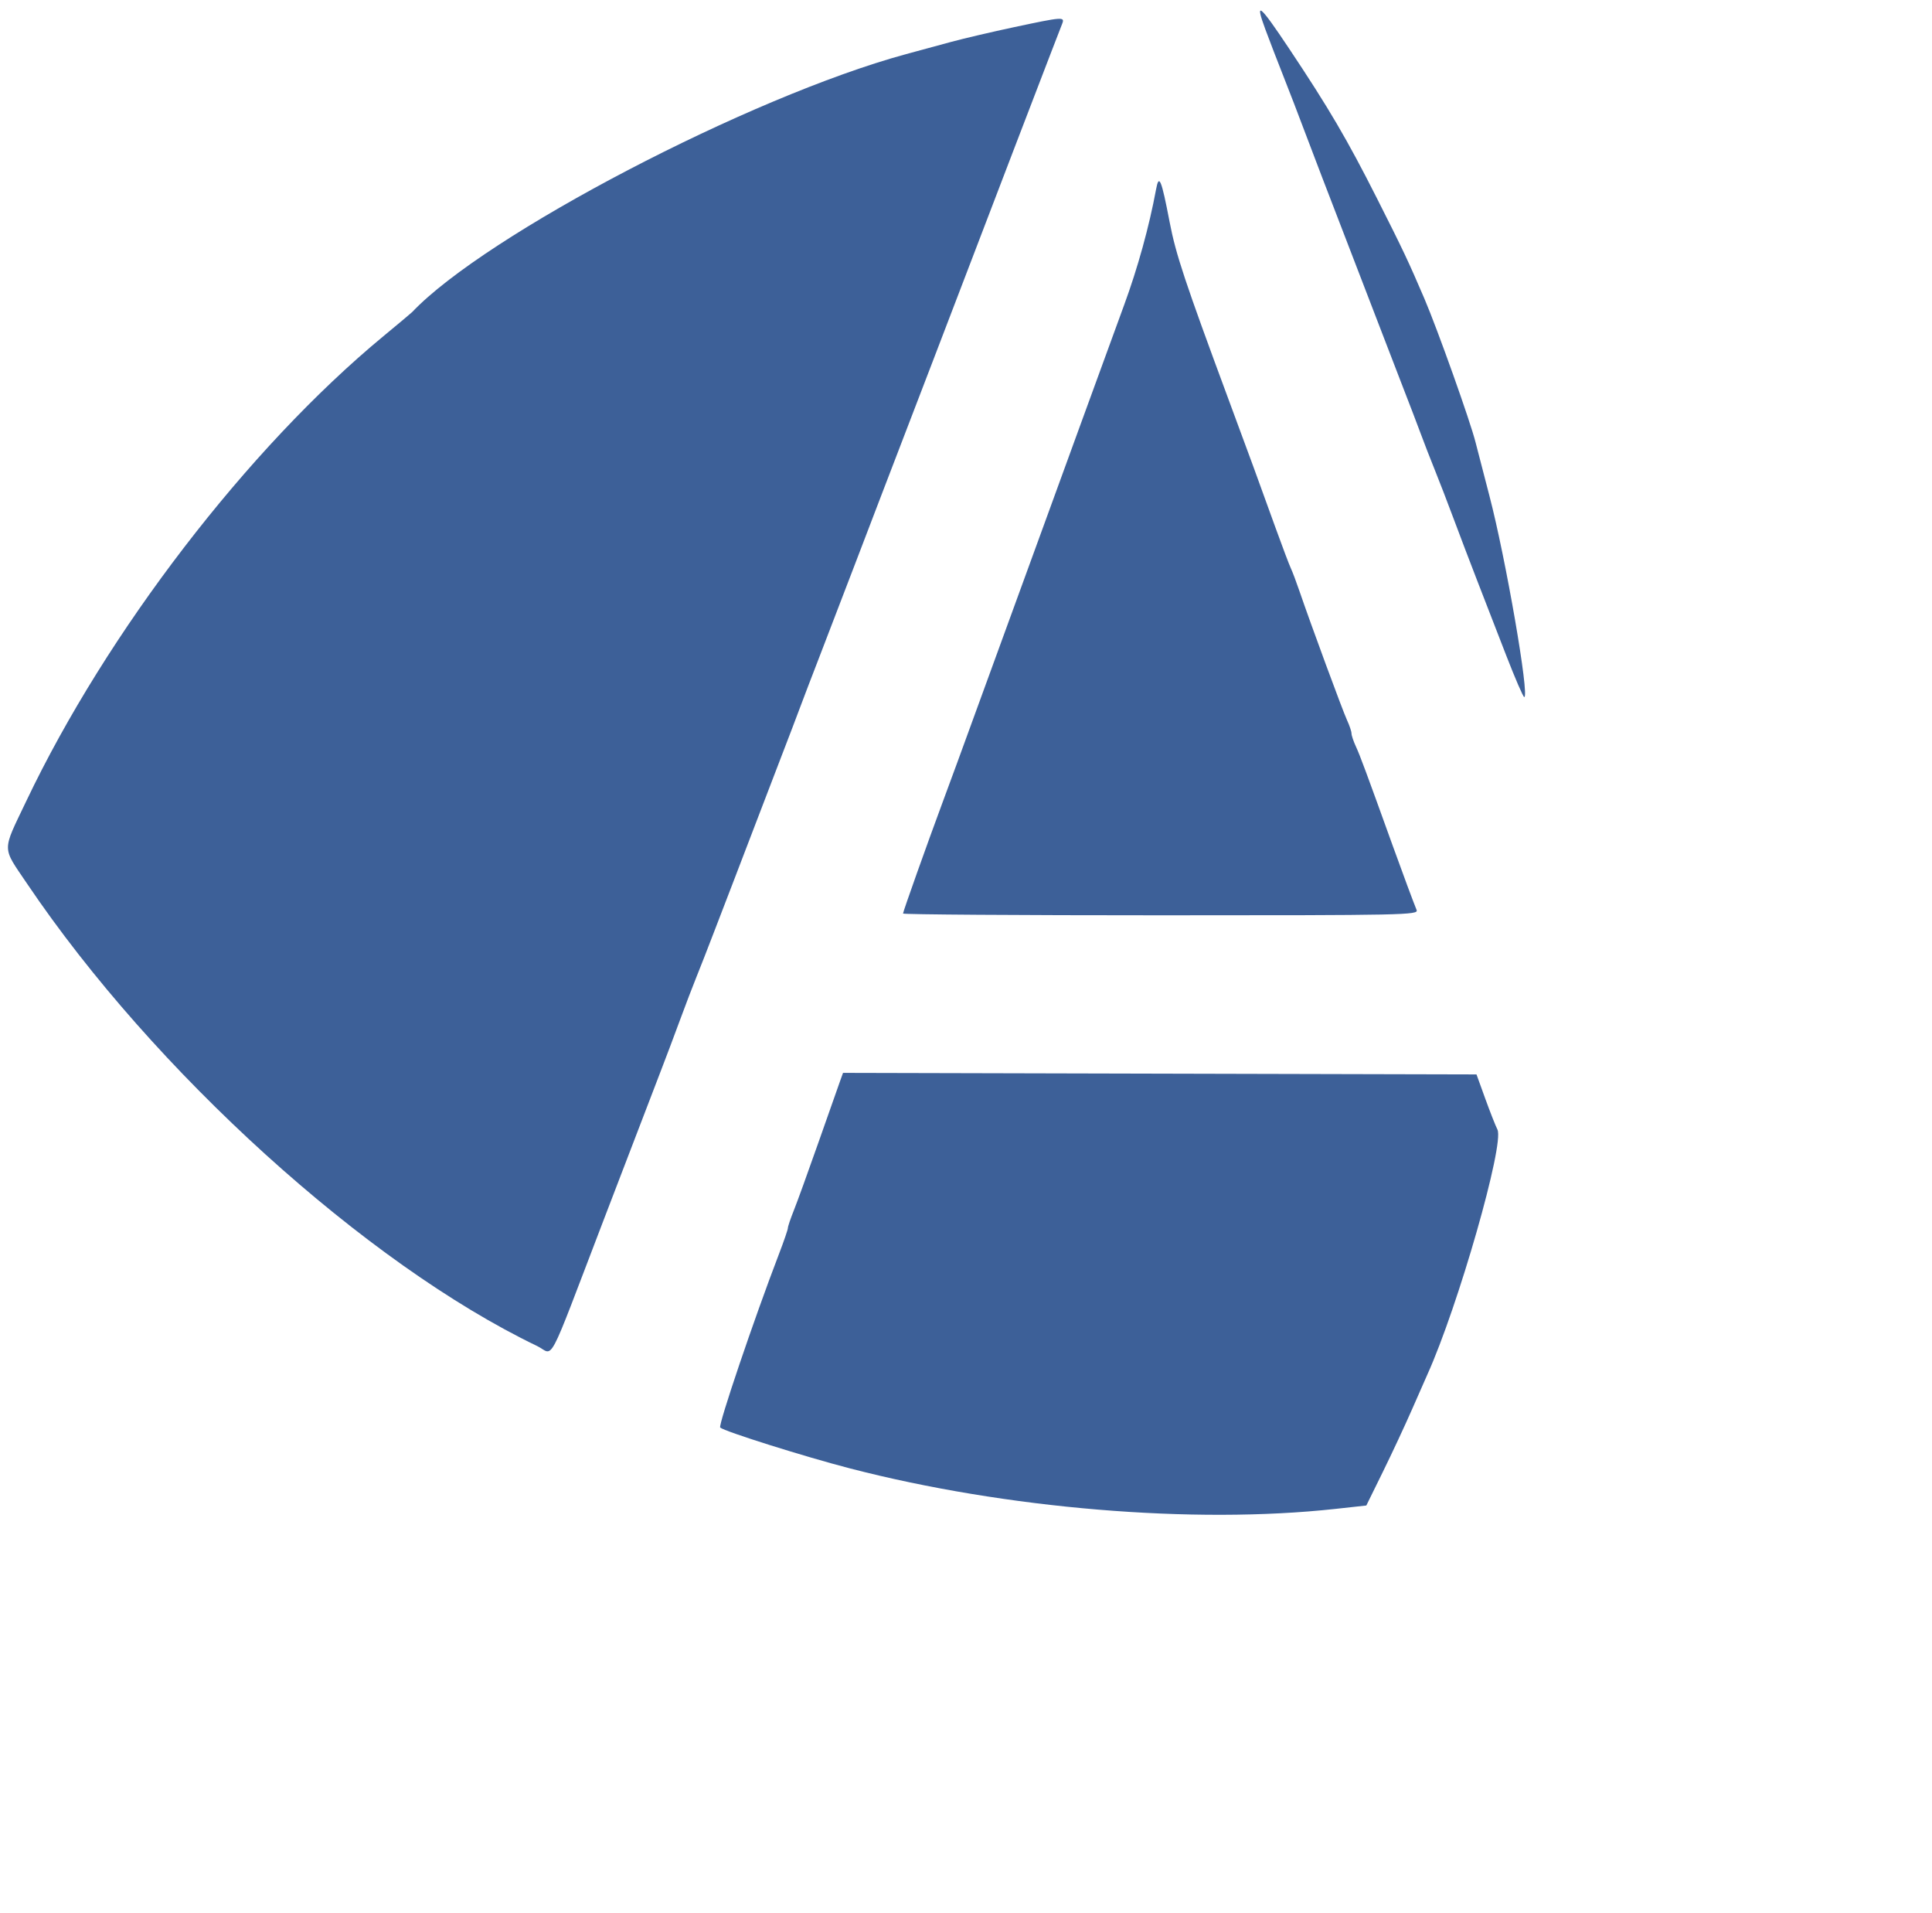 <svg id="svg" version="1.1" width="505" height="500" xmlns="http://www.w3.org/2000/svg" xmlns:xlink="http://www.w3.org/1999/xlink" style="display: block;"><g id="svgg"><path id="path0" d="M330.766 7.723 C 331.857 10.663,333.951 16.099,335.420 19.802 C 336.890 23.505,339.495 30.277,341.211 34.851 C 342.926 39.426,347.639 51.723,351.684 62.178 C 355.729 72.634,359.846 83.327,360.833 85.941 C 361.821 88.554,364.293 94.970,366.327 100.198 C 368.361 105.426,370.681 111.485,371.482 113.663 C 372.283 115.842,373.877 119.941,375.024 122.772 C 376.171 125.604,378.371 131.307,379.913 135.446 C 381.455 139.584,384.237 146.891,386.097 151.683 C 387.956 156.475,391.378 165.297,393.702 171.287 C 396.025 177.277,398.146 182.178,398.415 182.178 C 399.867 182.178,393.579 145.857,389.296 129.505 C 387.698 123.406,386.082 117.168,385.704 115.644 C 384.364 110.244,375.763 86.088,372.307 78.020 C 368.134 68.277,366.732 65.313,359.942 51.881 C 352.114 36.398,347.340 28.263,336.870 12.569 C 329.181 1.043,327.918 0.040,330.766 7.723 M264.950 7.124 C 259.287 8.331,251.980 10.040,248.713 10.923 C 245.446 11.806,240.099 13.256,236.832 14.146 C 196.022 25.257,126.892 61.357,107.723 81.568 C 107.505 81.797,104.119 84.636,100.198 87.876 C 64.844 117.091,27.896 165.189,6.853 209.390 C 0.459 222.820,0.438 221.099,7.124 231.008 C 40.150 279.951,95.710 330.300,140.379 351.766 C 144.986 353.981,142.580 358.520,157.641 319.208 C 164.735 300.693,171.571 282.871,172.834 279.604 C 174.097 276.337,176.315 270.447,177.763 266.515 C 179.211 262.584,181.119 257.594,182.003 255.426 C 182.886 253.259,185.110 247.564,186.944 242.772 C 188.779 237.980,191.109 231.921,192.122 229.307 C 193.135 226.693,195.457 220.634,197.281 215.842 C 199.106 211.050,202.181 203.030,204.115 198.020 C 206.050 193.010,208.293 187.129,209.101 184.950 C 209.908 182.772,212.226 176.713,214.252 171.485 C 216.278 166.257,220.451 155.386,223.526 147.327 C 226.601 139.267,229.737 131.069,230.496 129.109 C 232.675 123.481,239.760 105.025,243.571 95.050 C 245.485 90.040,249.512 79.525,252.519 71.683 C 255.527 63.842,261.256 48.871,265.250 38.416 C 269.245 27.960,273.556 16.733,274.831 13.465 C 276.106 10.198,277.384 6.901,277.669 6.139 C 278.341 4.349,277.770 4.393,264.950 7.124 M302.177 49.505 C 300.394 59.171,297.373 70.100,293.811 79.773 C 291.599 85.779,286.551 99.604,282.594 110.495 C 278.636 121.386,274.610 132.436,273.647 135.050 C 272.034 139.429,269.287 146.959,257.035 180.594 C 250.471 198.614,249.050 202.494,246.447 209.505 C 242.352 220.531,236.040 238.268,236.040 238.747 C 236.040 239.001,266.375 239.208,303.451 239.208 C 367.345 239.208,370.832 239.136,370.283 237.822 C 369.574 236.127,366.532 227.939,364.028 220.990 C 357.164 201.932,355.460 197.344,354.429 195.128 C 353.790 193.755,353.267 192.205,353.267 191.683 C 353.267 191.161,352.746 189.611,352.110 188.239 C 350.976 185.794,342.595 163.068,339.651 154.455 C 338.832 152.059,337.824 149.386,337.410 148.515 C 336.996 147.644,335.177 142.832,333.367 137.822 C 328.064 123.141,327.493 121.581,321.185 104.554 C 309.679 73.497,307.351 66.491,305.725 58.023 C 303.575 46.822,302.949 45.321,302.177 49.505 M219.571 282.571 C 219.139 283.771,216.594 290.990,213.916 298.614 C 211.237 306.238,208.347 314.216,207.493 316.343 C 206.639 318.471,205.941 320.538,205.941 320.938 C 205.941 321.337,204.887 324.409,203.599 327.763 C 197.120 344.641,187.672 372.538,188.252 373.079 C 189.329 374.084,210.247 380.669,222.178 383.759 C 262.884 394.303,312.015 398.400,349.064 394.341 L 357.139 393.456 361.469 384.649 C 363.850 379.805,367.281 372.455,369.092 368.317 C 370.904 364.178,372.708 360.079,373.102 359.208 C 381.128 341.446,393.299 298.897,391.410 295.200 C 390.922 294.246,389.491 290.614,388.230 287.129 L 385.936 280.792 303.146 280.590 L 220.356 280.389 219.571 282.571 " stroke="none" fill="#3d6098" fill-rule="evenodd"></path></g></svg>